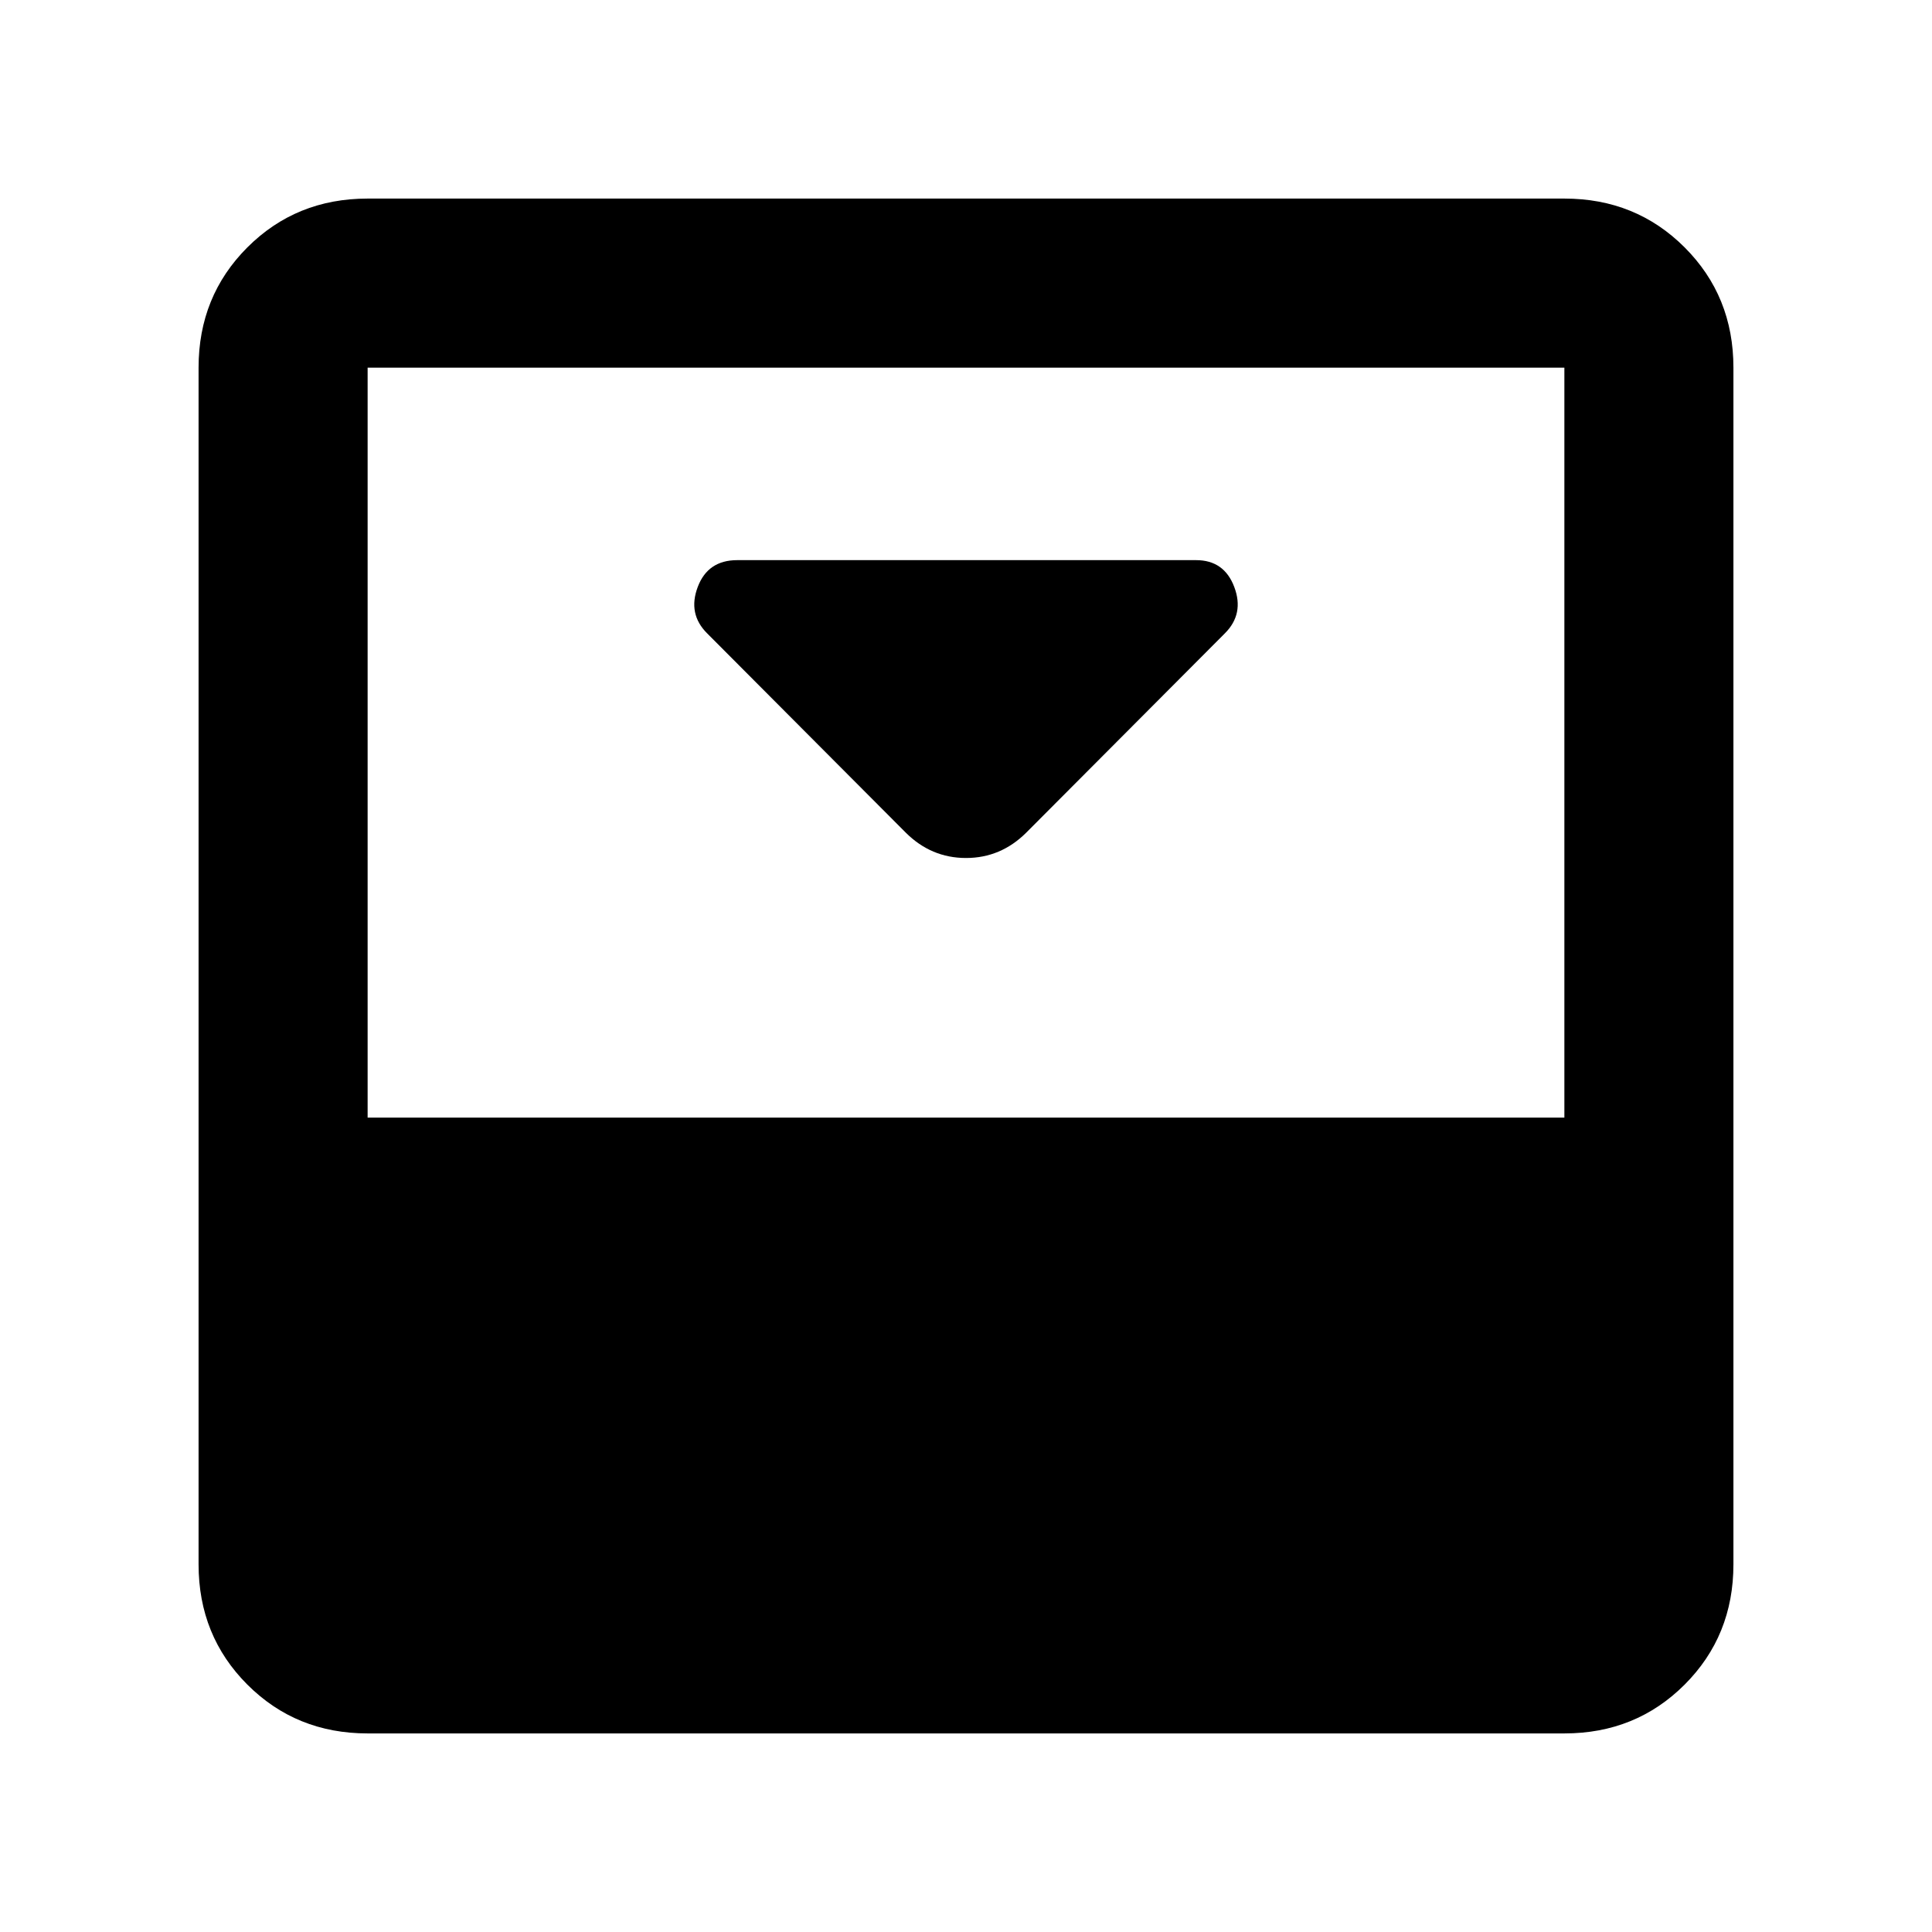 <svg xmlns="http://www.w3.org/2000/svg" height="40" viewBox="0 -960 960 960" width="40"><path d="m510-546.33 98.67-99q9.66-9.67 4.63-23-5.02-13.34-18.97-13.34h-228q-14.61 0-19.63 13.34-5.03 13.33 4.63 23l98.67 99q12.67 12.66 30 12.66t30-12.66Zm267.33-315q35.5 0 59.75 24.25t24.25 59.75v594.66q0 35.5-24.25 59.75t-59.75 24.25H182.67q-35.5 0-59.75-24.25t-24.25-59.75v-594.66q0-35.5 24.25-59.75t59.75-24.25h594.66Zm0 456.66v-372.66H182.67v372.66h594.66Z"/></svg>